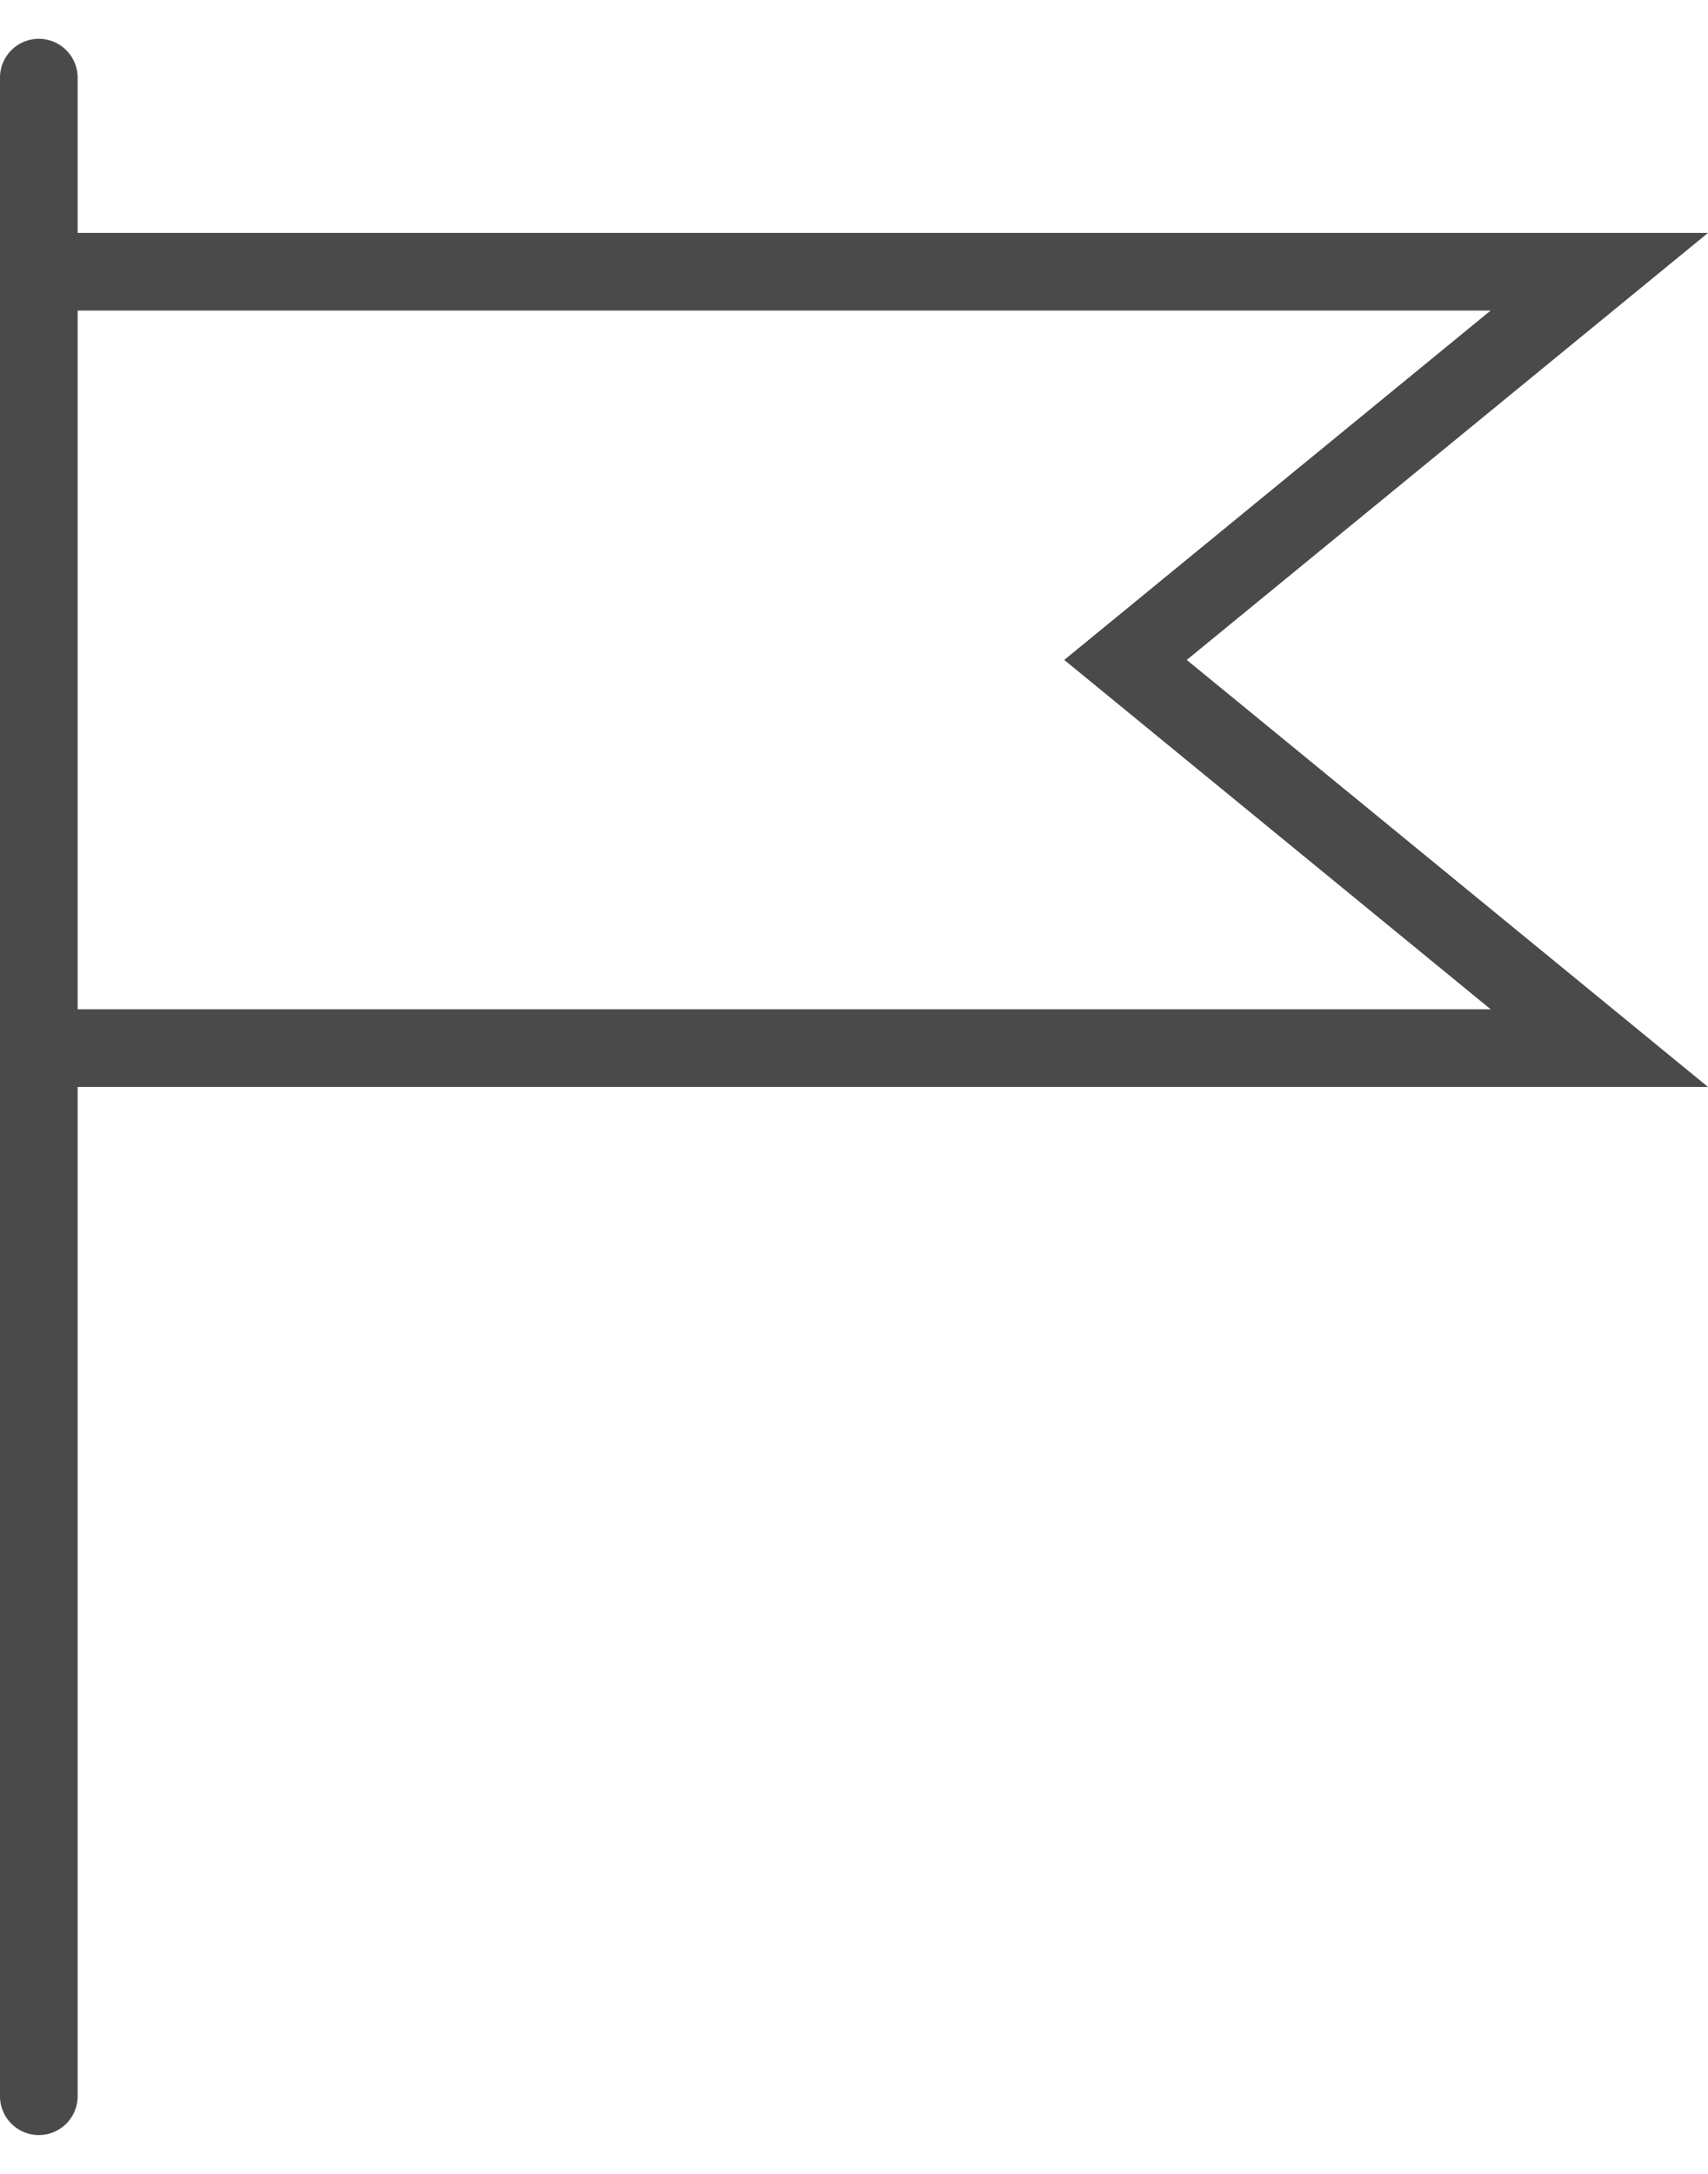 <svg width="22" height="28" xmlns="http://www.w3.org/2000/svg"><path d="M1 3h21l-6.714 5.5L22 14H1v13a.5.5 0 1 1-1 0V1a.5.5 0 0 1 1 0v2zm0 1v9h18.201l-5.493-4.5L19.2 4H1z" fill="#4A4A4A" fill-rule="nonzero"/></svg>